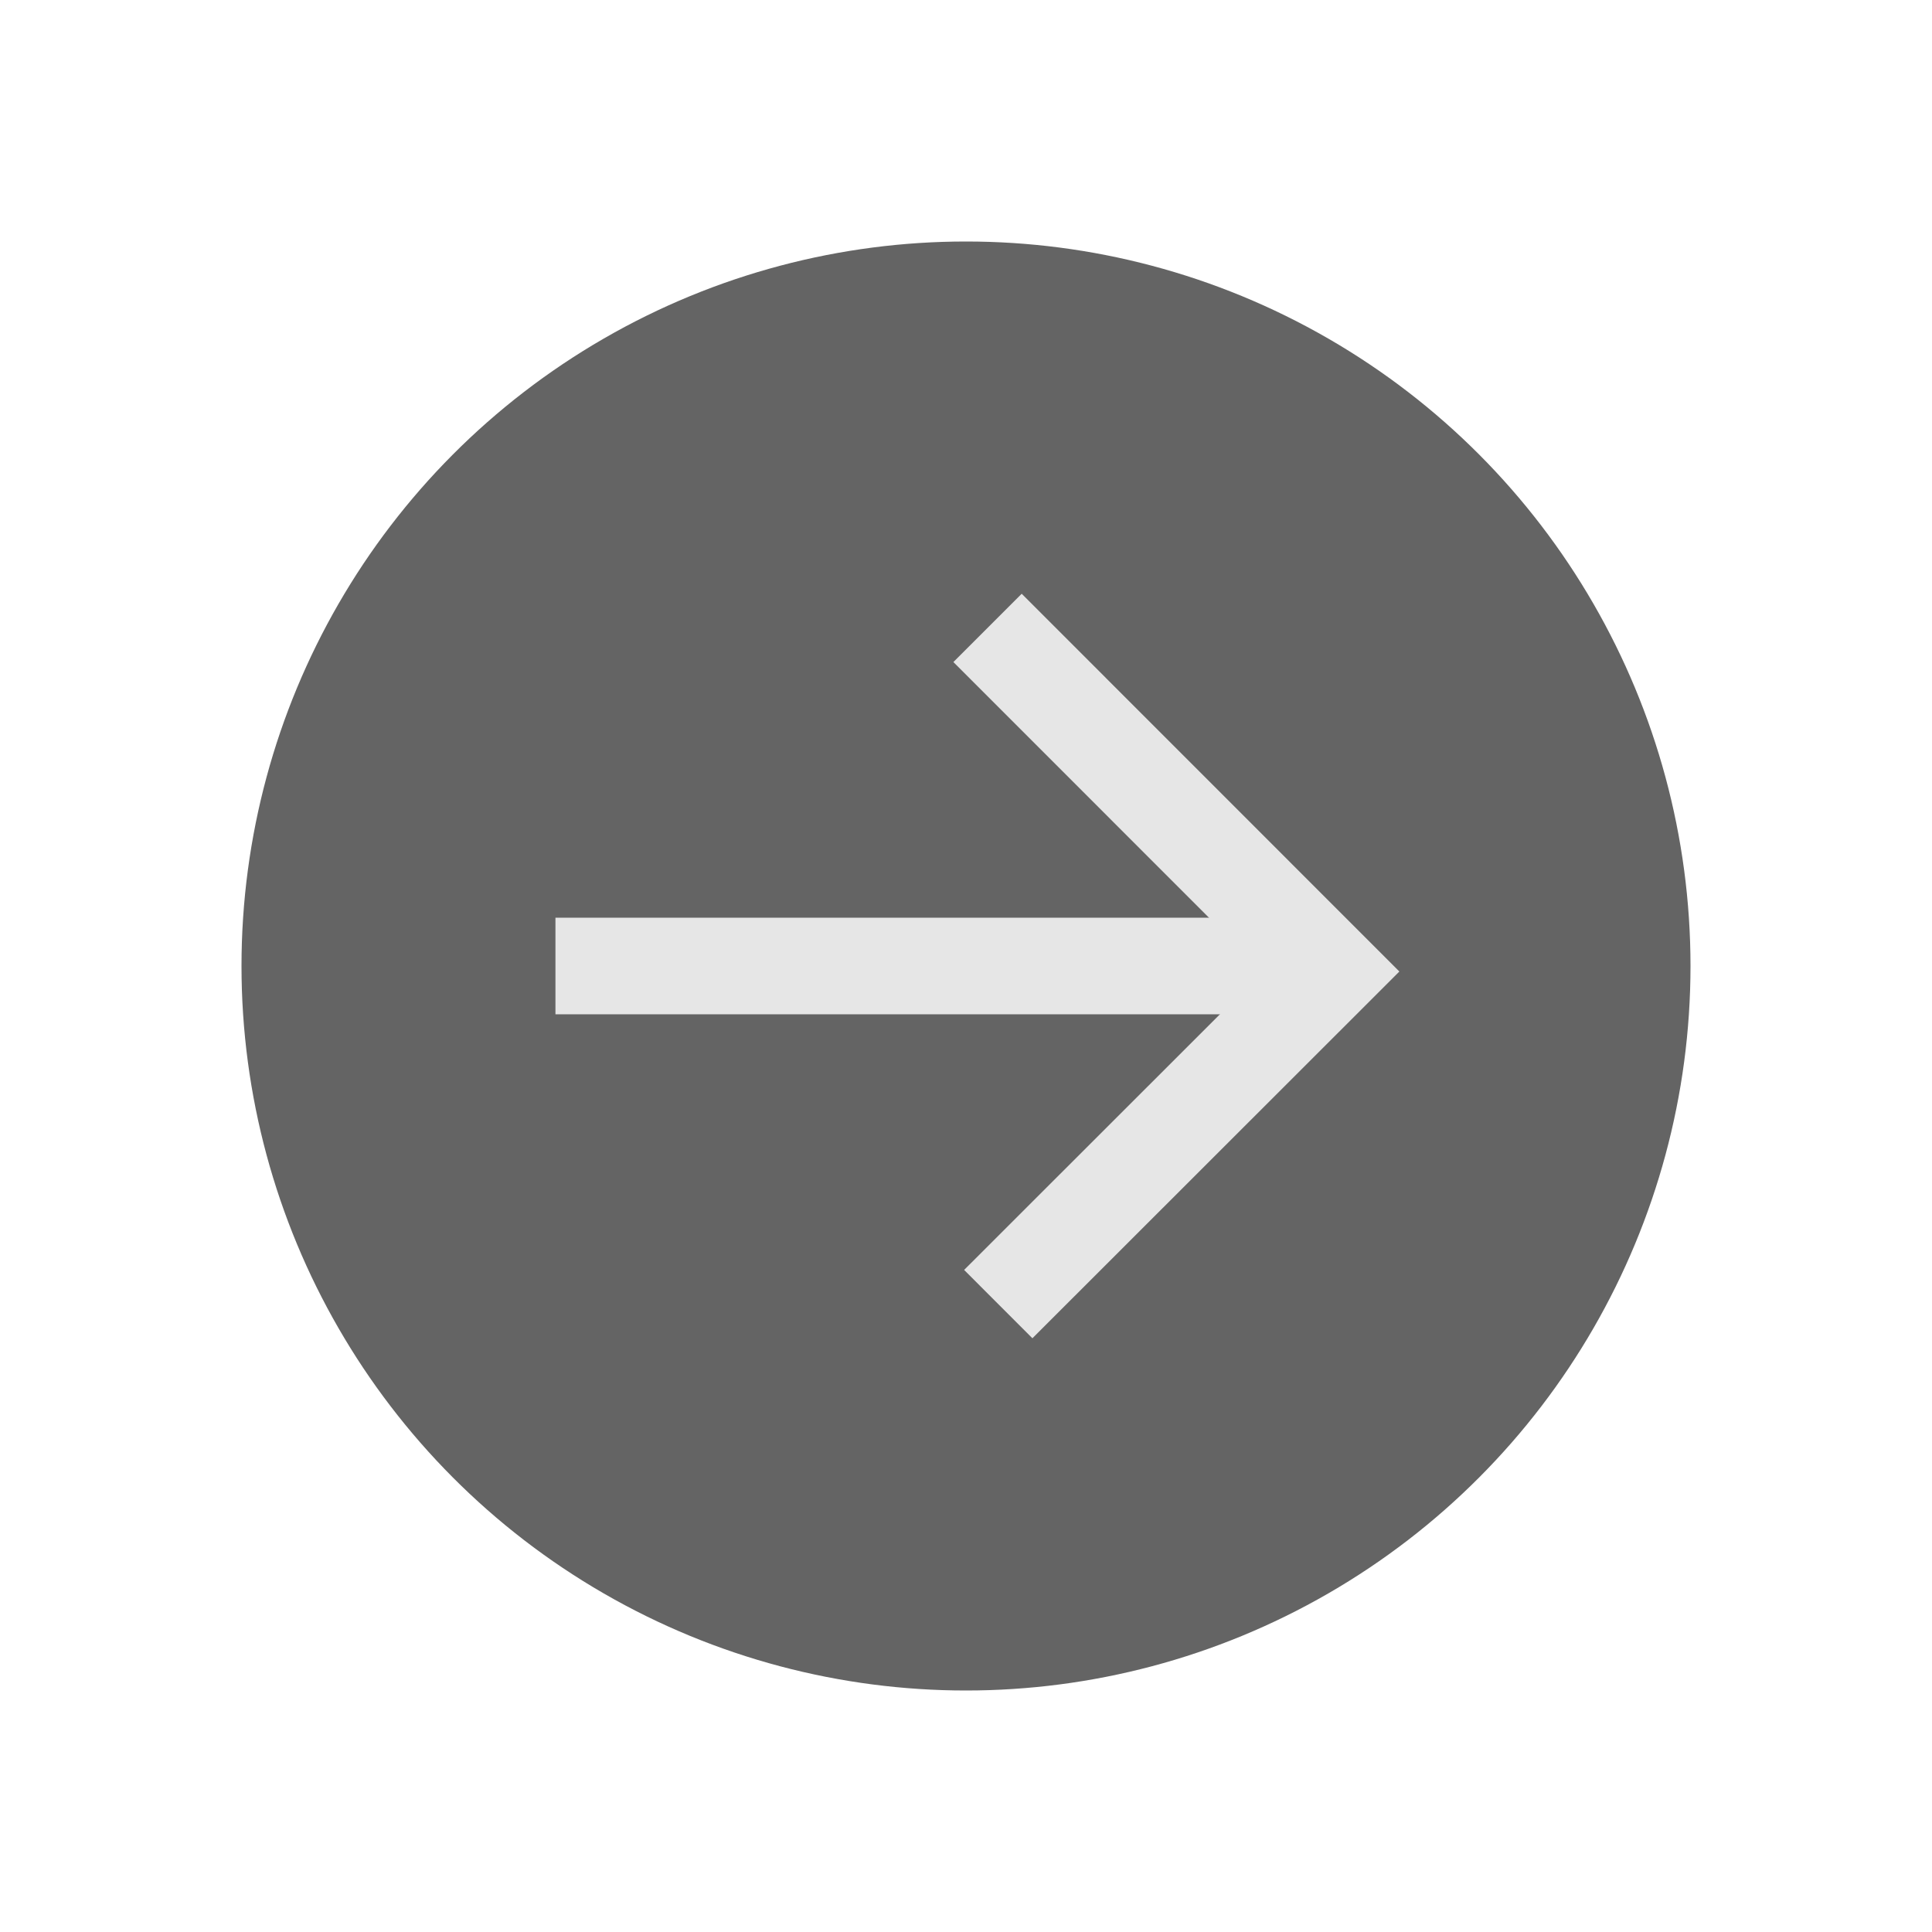 <?xml version="1.0" encoding="utf-8"?>
<!-- Generator: Adobe Illustrator 16.0.0, SVG Export Plug-In . SVG Version: 6.00 Build 0)  -->
<!DOCTYPE svg PUBLIC "-//W3C//DTD SVG 1.1//EN" "http://www.w3.org/Graphics/SVG/1.1/DTD/svg11.dtd">
<svg version="1.1" id="圖層_1" xmlns="http://www.w3.org/2000/svg" xmlns:xlink="http://www.w3.org/1999/xlink" x="0px" y="0px"
	 width="20px" height="20px" viewBox="0 0 20 20" enable-background="new 0 0 20 20" xml:space="preserve">
<g>
	<circle fill="#646464" cx="10" cy="10" r="7.5"/>
	<line fill="none" stroke="#E6E6E6" stroke-miterlimit="10" x1="5.75" y1="10" x2="13.75" y2="10"/>
	<polyline fill="none" stroke="#E6E6E6" stroke-miterlimit="10" points="10.223,6.5 13.779,10.057 10.334,13.5 	"/>
</g>
</svg>

